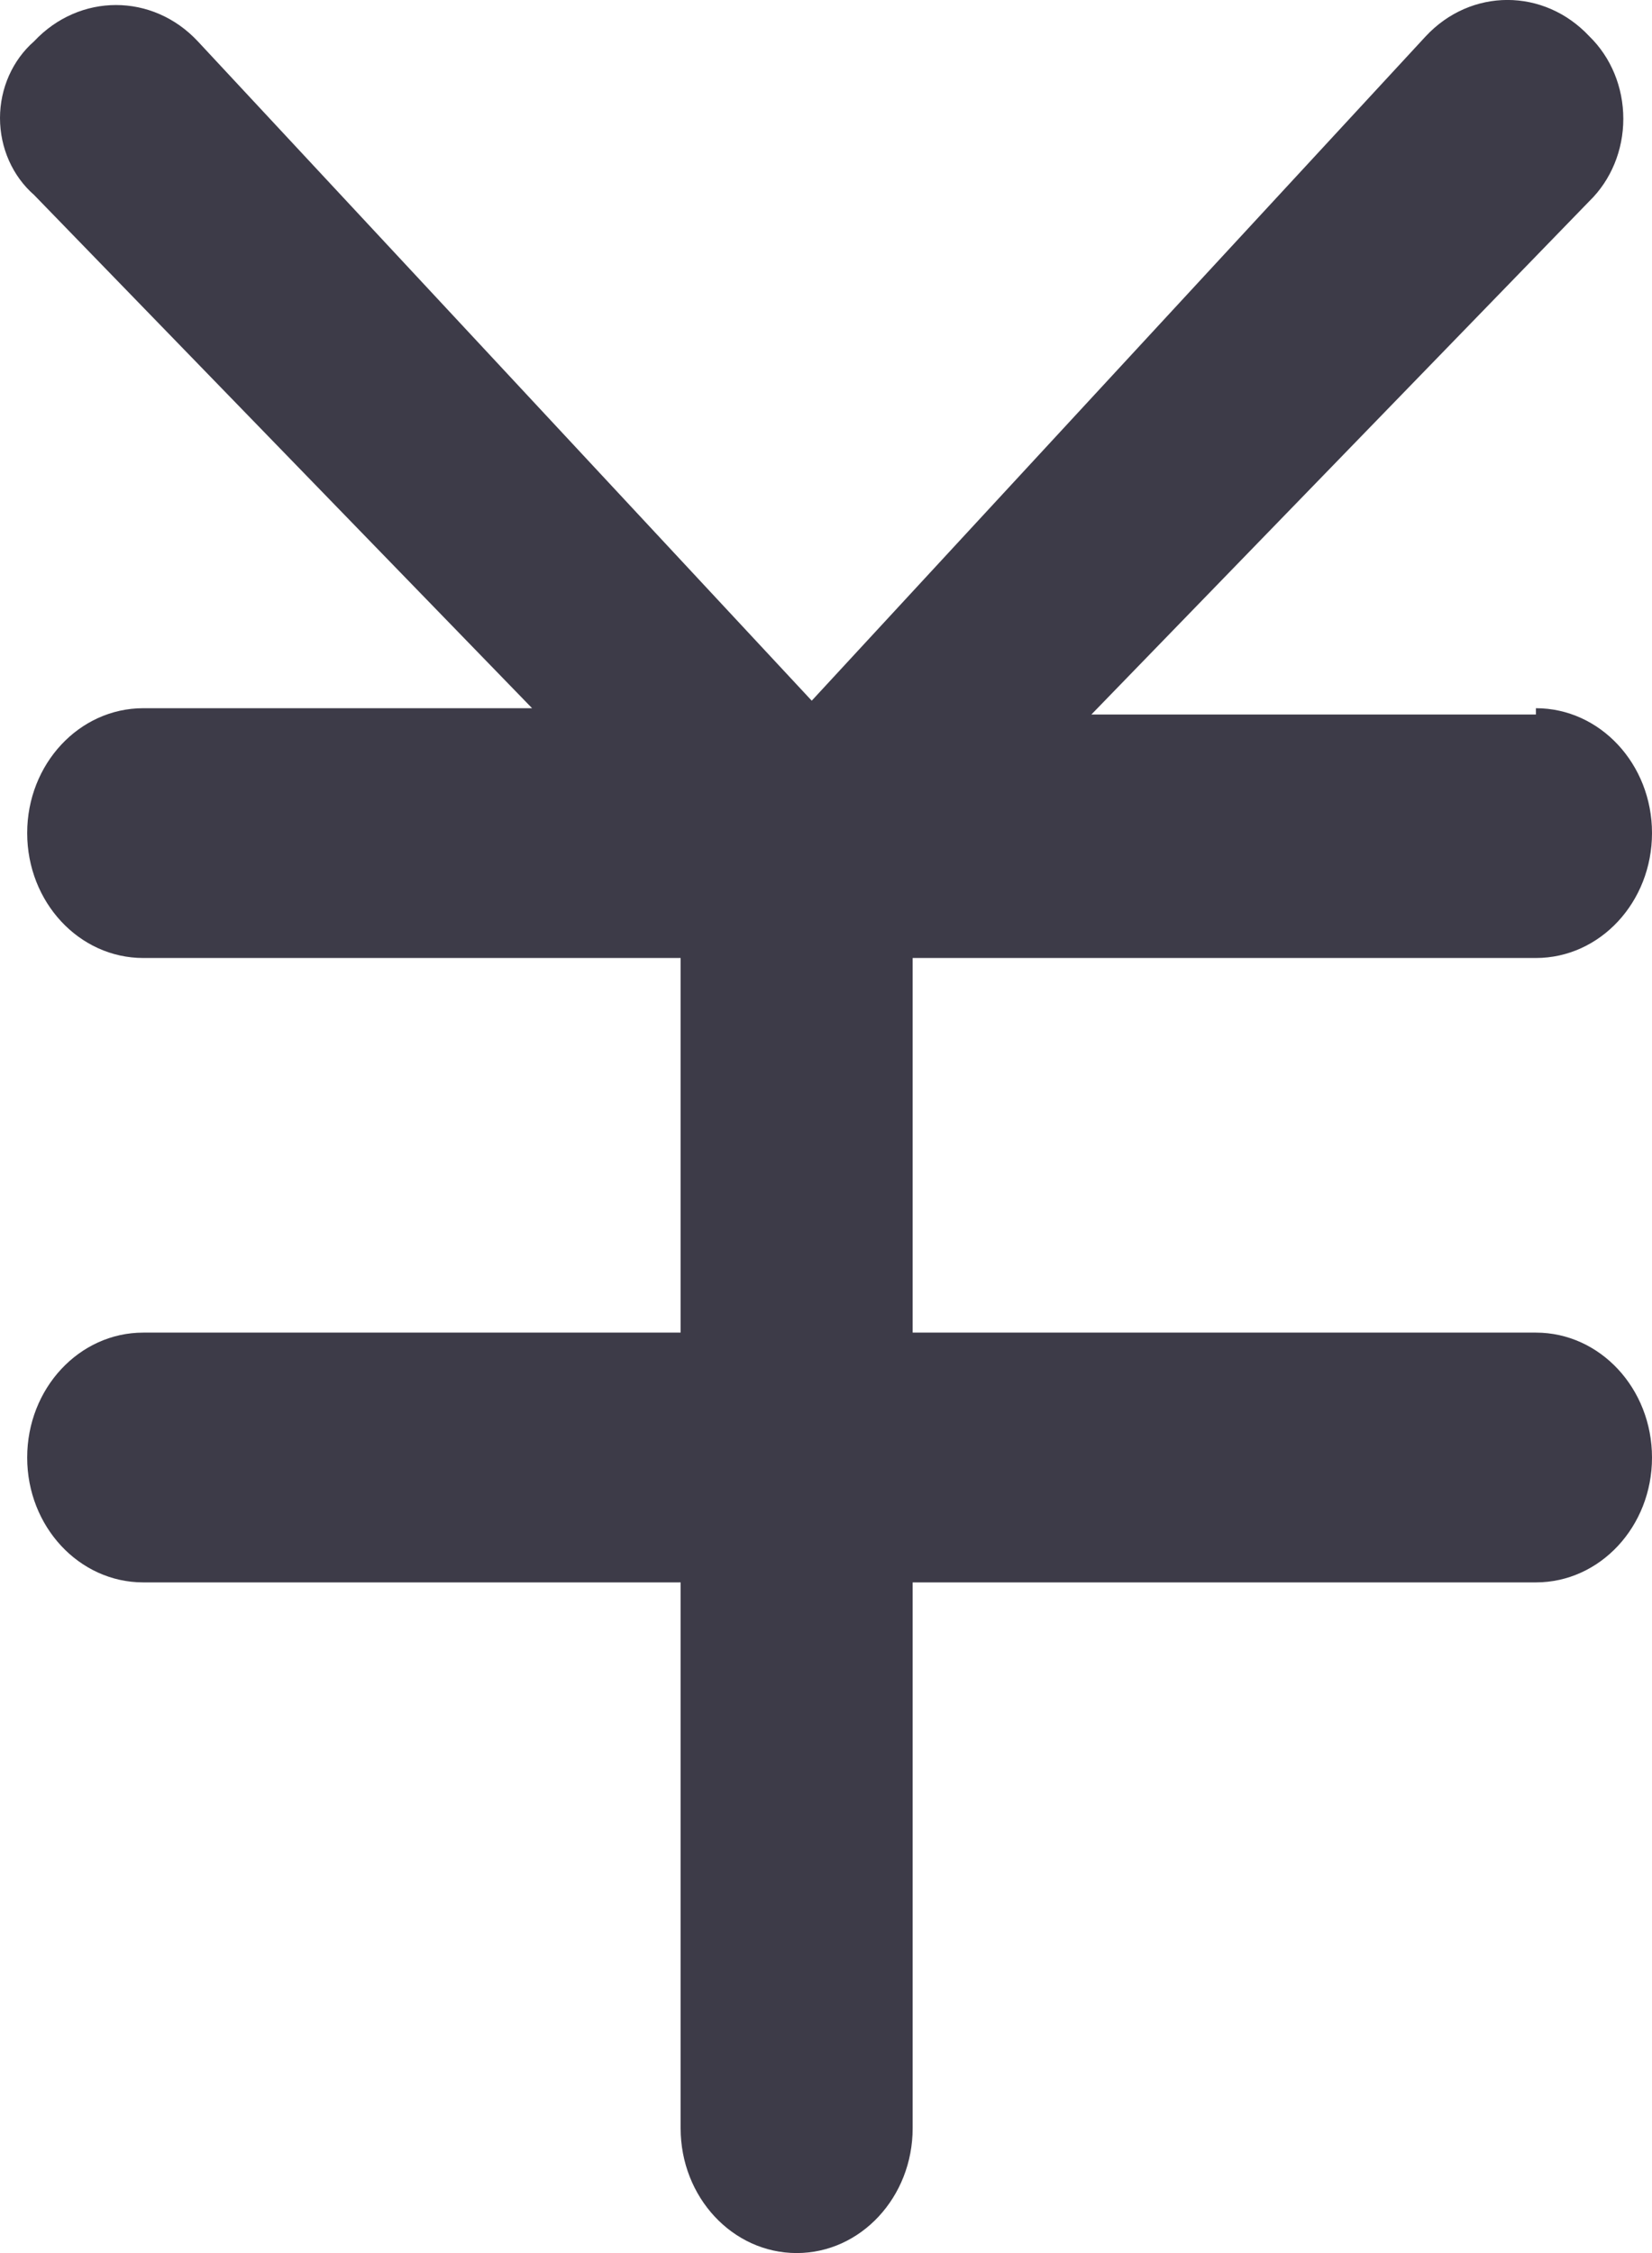 ﻿<?xml version="1.0" encoding="utf-8"?>
<svg version="1.1" xmlns:xlink="http://www.w3.org/1999/xlink" width="11px" height="15px" xmlns="http://www.w3.org/2000/svg">
  <g transform="matrix(1 0 0 1 -300 -447 )">
    <path d="M 10.227 4.757  C 10.227 4.757  10.227 4.715  10.227 4.715  C 10.654 4.715  11 5.087  11 5.546  C 11 6.006  10.654 6.378  10.227 6.378  C 10.227 6.378  6.077 6.378  6.077 6.378  L 6.077 8.872  C 6.077 8.872  10.227 8.872  10.227 8.872  C 10.654 8.872  11 9.244  11 9.704  C 11 10.163  10.654 10.535  10.227 10.535  C 10.227 10.535  6.077 10.535  6.077 10.535  C 6.077 10.535  6.077 14.169  6.077 14.169  C 6.077 14.628  5.731 15  5.305 15  C 4.878 15  4.532 14.628  4.532 14.169  C 4.532 14.169  4.532 10.535  4.532 10.535  C 4.532 10.535  0.954 10.535  0.954 10.535  C 0.527 10.535  0.181 10.163  0.181 9.704  C 0.181 9.244  0.527 8.872  0.954 8.872  C 0.954 8.872  4.532 8.872  4.532 8.872  L 4.532 6.378  C 4.532 6.378  0.954 6.378  0.954 6.378  C 0.527 6.378  0.181 6.006  0.181 5.546  C 0.181 5.087  0.527 4.715  0.954 4.715  C 0.954 4.715  3.543 4.715  3.543 4.715  C 3.543 4.715  0.227 1.298  0.227 1.298  C 0.084 1.173  0 0.985  0 0.786  C 0 0.588  0.084 0.4  0.227 0.275  C 0.529 -0.047  1.016 -0.047  1.317 0.275  C 1.317 0.275  5.405 4.665  5.405 4.665  C 5.405 4.665  9.493 0.242  9.493 0.242  C 9.794 -0.081  10.281 -0.081  10.583 0.242  C 10.727 0.382  10.809 0.581  10.809 0.791  C 10.809 1  10.727 1.199  10.583 1.339  C 10.583 1.339  7.267 4.757  7.267 4.757  L 10.227 4.757  Z " fill-rule="nonzero" fill="#3d3b48" stroke="none" transform="matrix(1 0 0 1 300 447 )" />
  </g>
</svg>